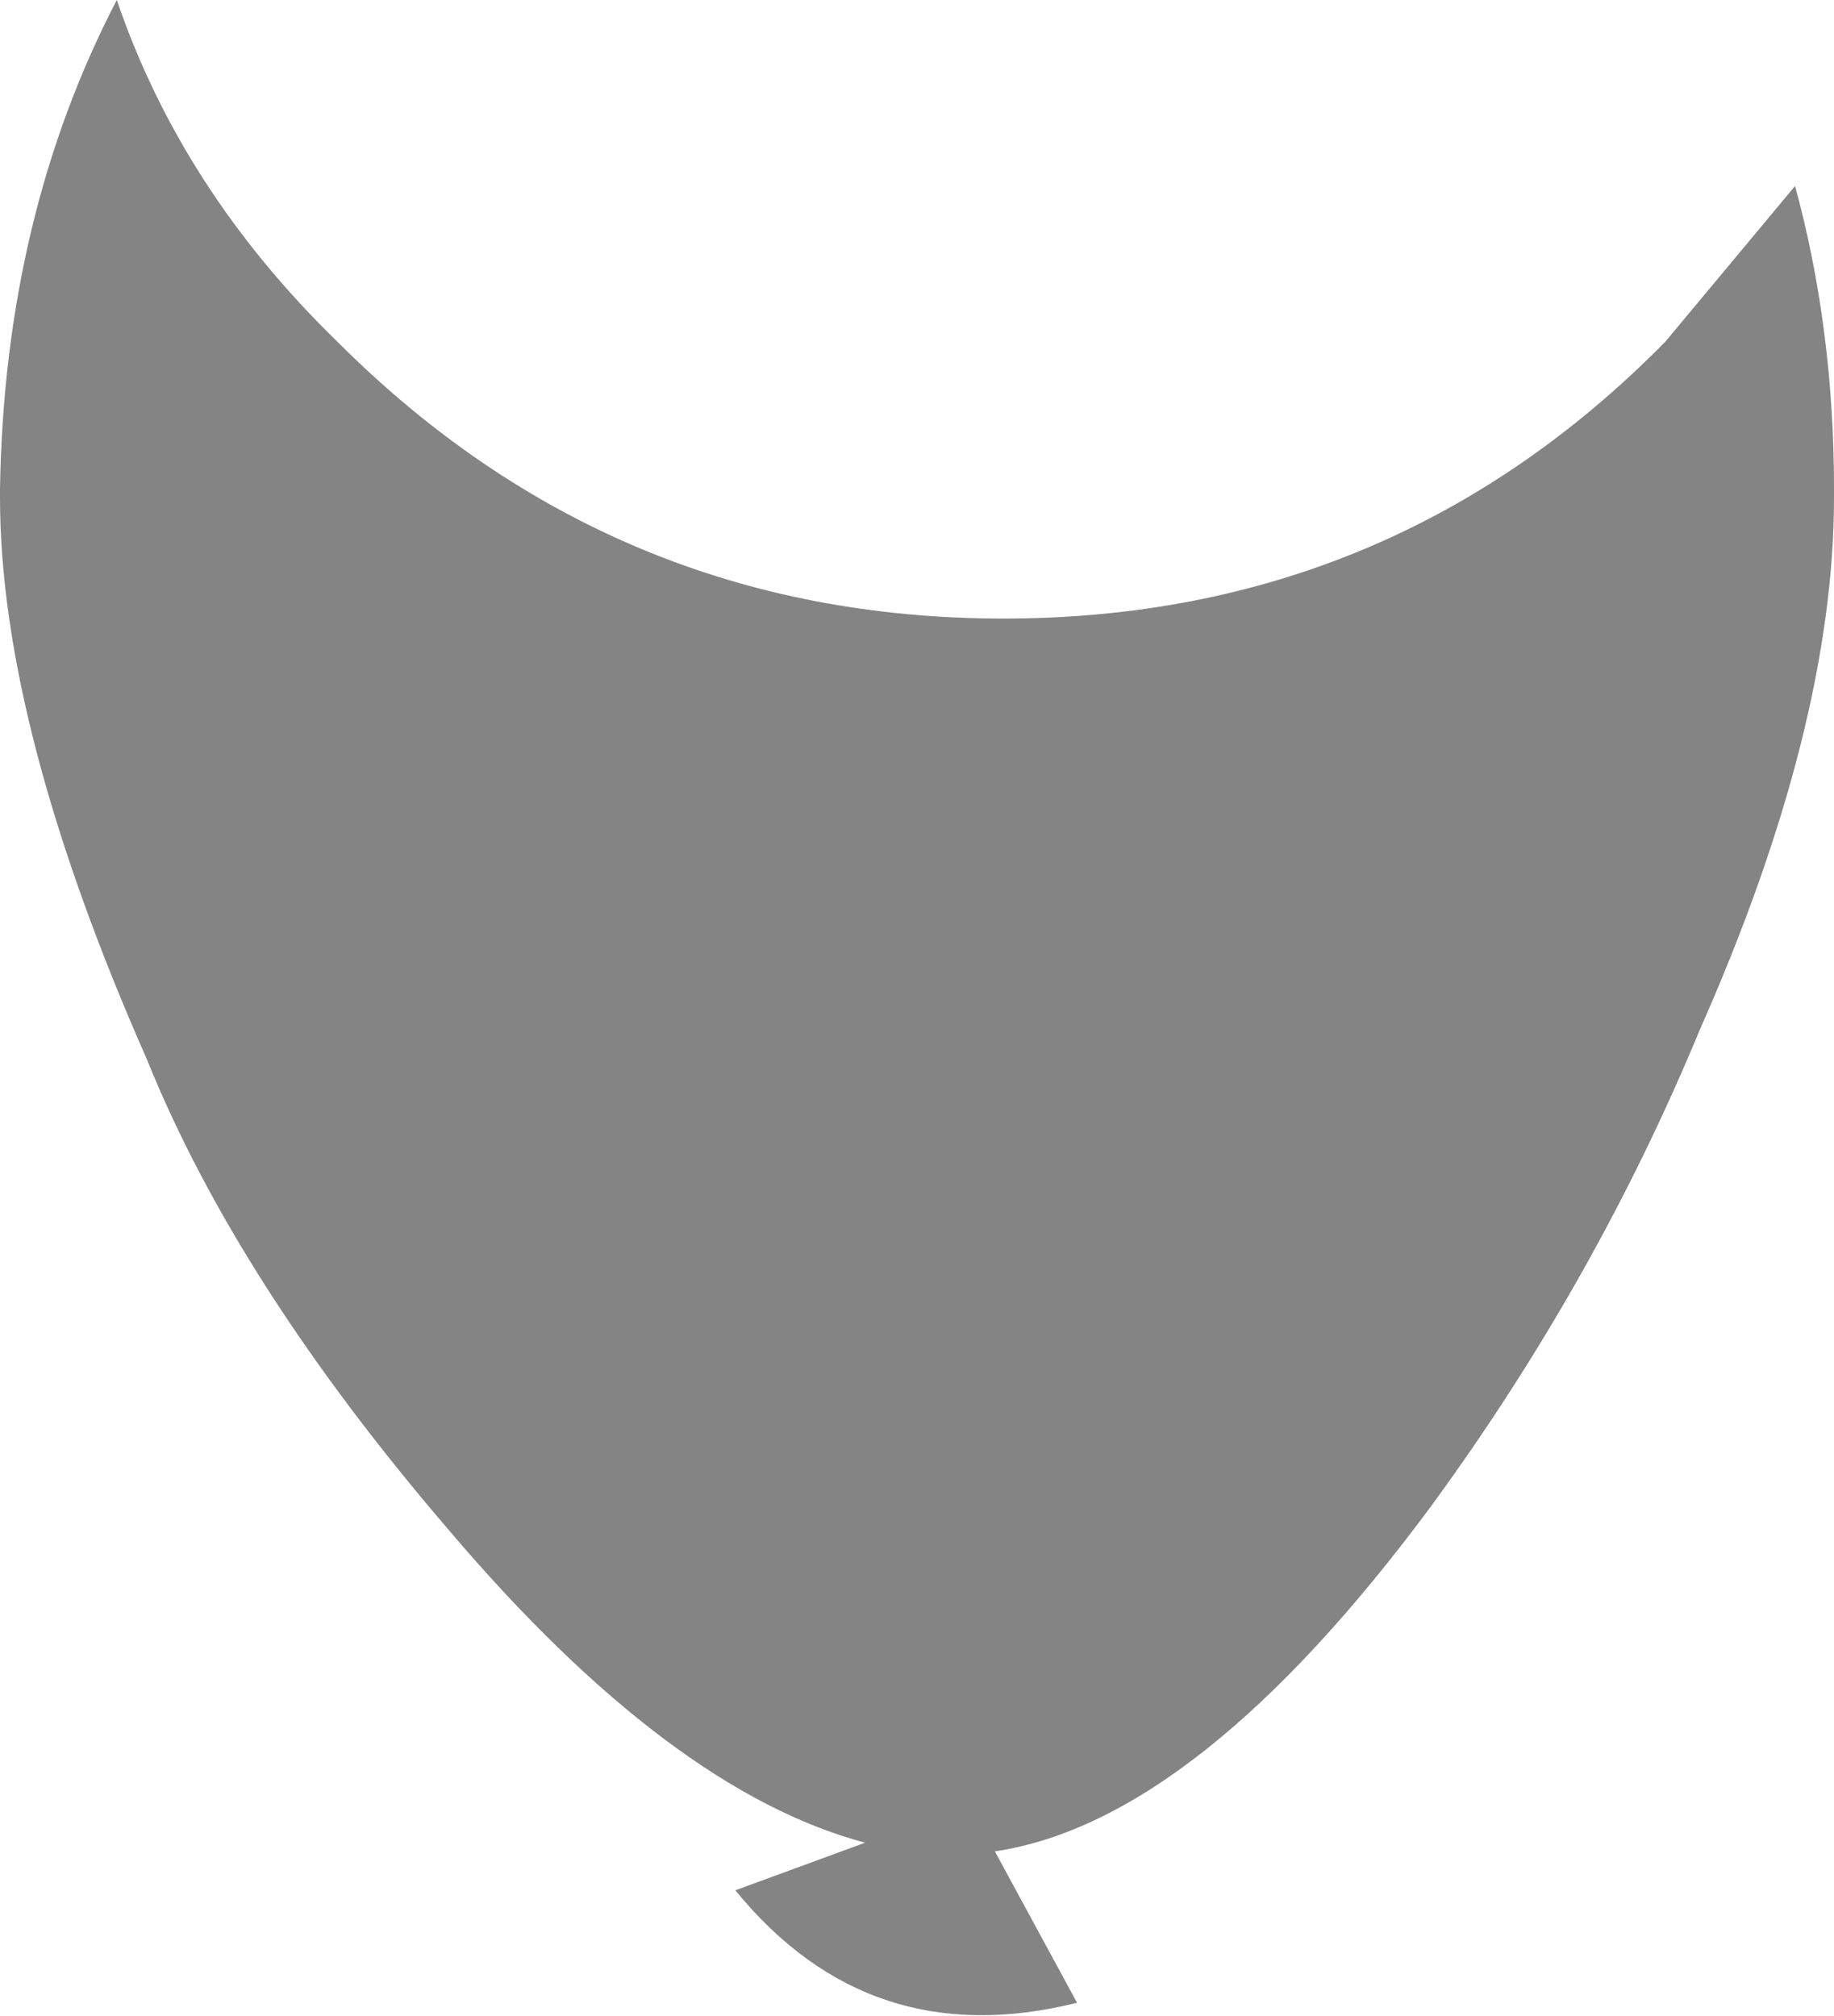 <?xml version="1.0" encoding="UTF-8" standalone="no"?>
<svg xmlns:xlink="http://www.w3.org/1999/xlink" height="23.3px" width="21.2px" xmlns="http://www.w3.org/2000/svg">
  <g transform="matrix(1.0, 0.0, 0.0, 1.0, 10.6, 8.7)">
    <path d="M10.15 -6.55 Q10.6 -4.9 10.6 -3.05 L10.6 -2.95 Q10.6 -0.3 9.05 3.2 7.85 6.1 5.95 8.7 3.25 12.35 0.9 12.7 L1.85 14.45 Q-0.55 15.05 -2.1 13.15 L-0.6 12.6 Q-2.85 12.0 -5.4 9.0 -7.85 6.15 -8.9 3.55 -10.6 -0.3 -10.6 -2.95 L-10.6 -3.05 Q-10.55 -6.2 -9.25 -8.7 -8.5 -6.5 -6.7 -4.75 -3.5 -1.55 1.0 -1.55 5.5 -1.55 8.65 -4.75 L10.15 -6.55" fill="#333333" fill-opacity="0.6" fill-rule="evenodd" stroke="none"/>
  </g>
</svg>
